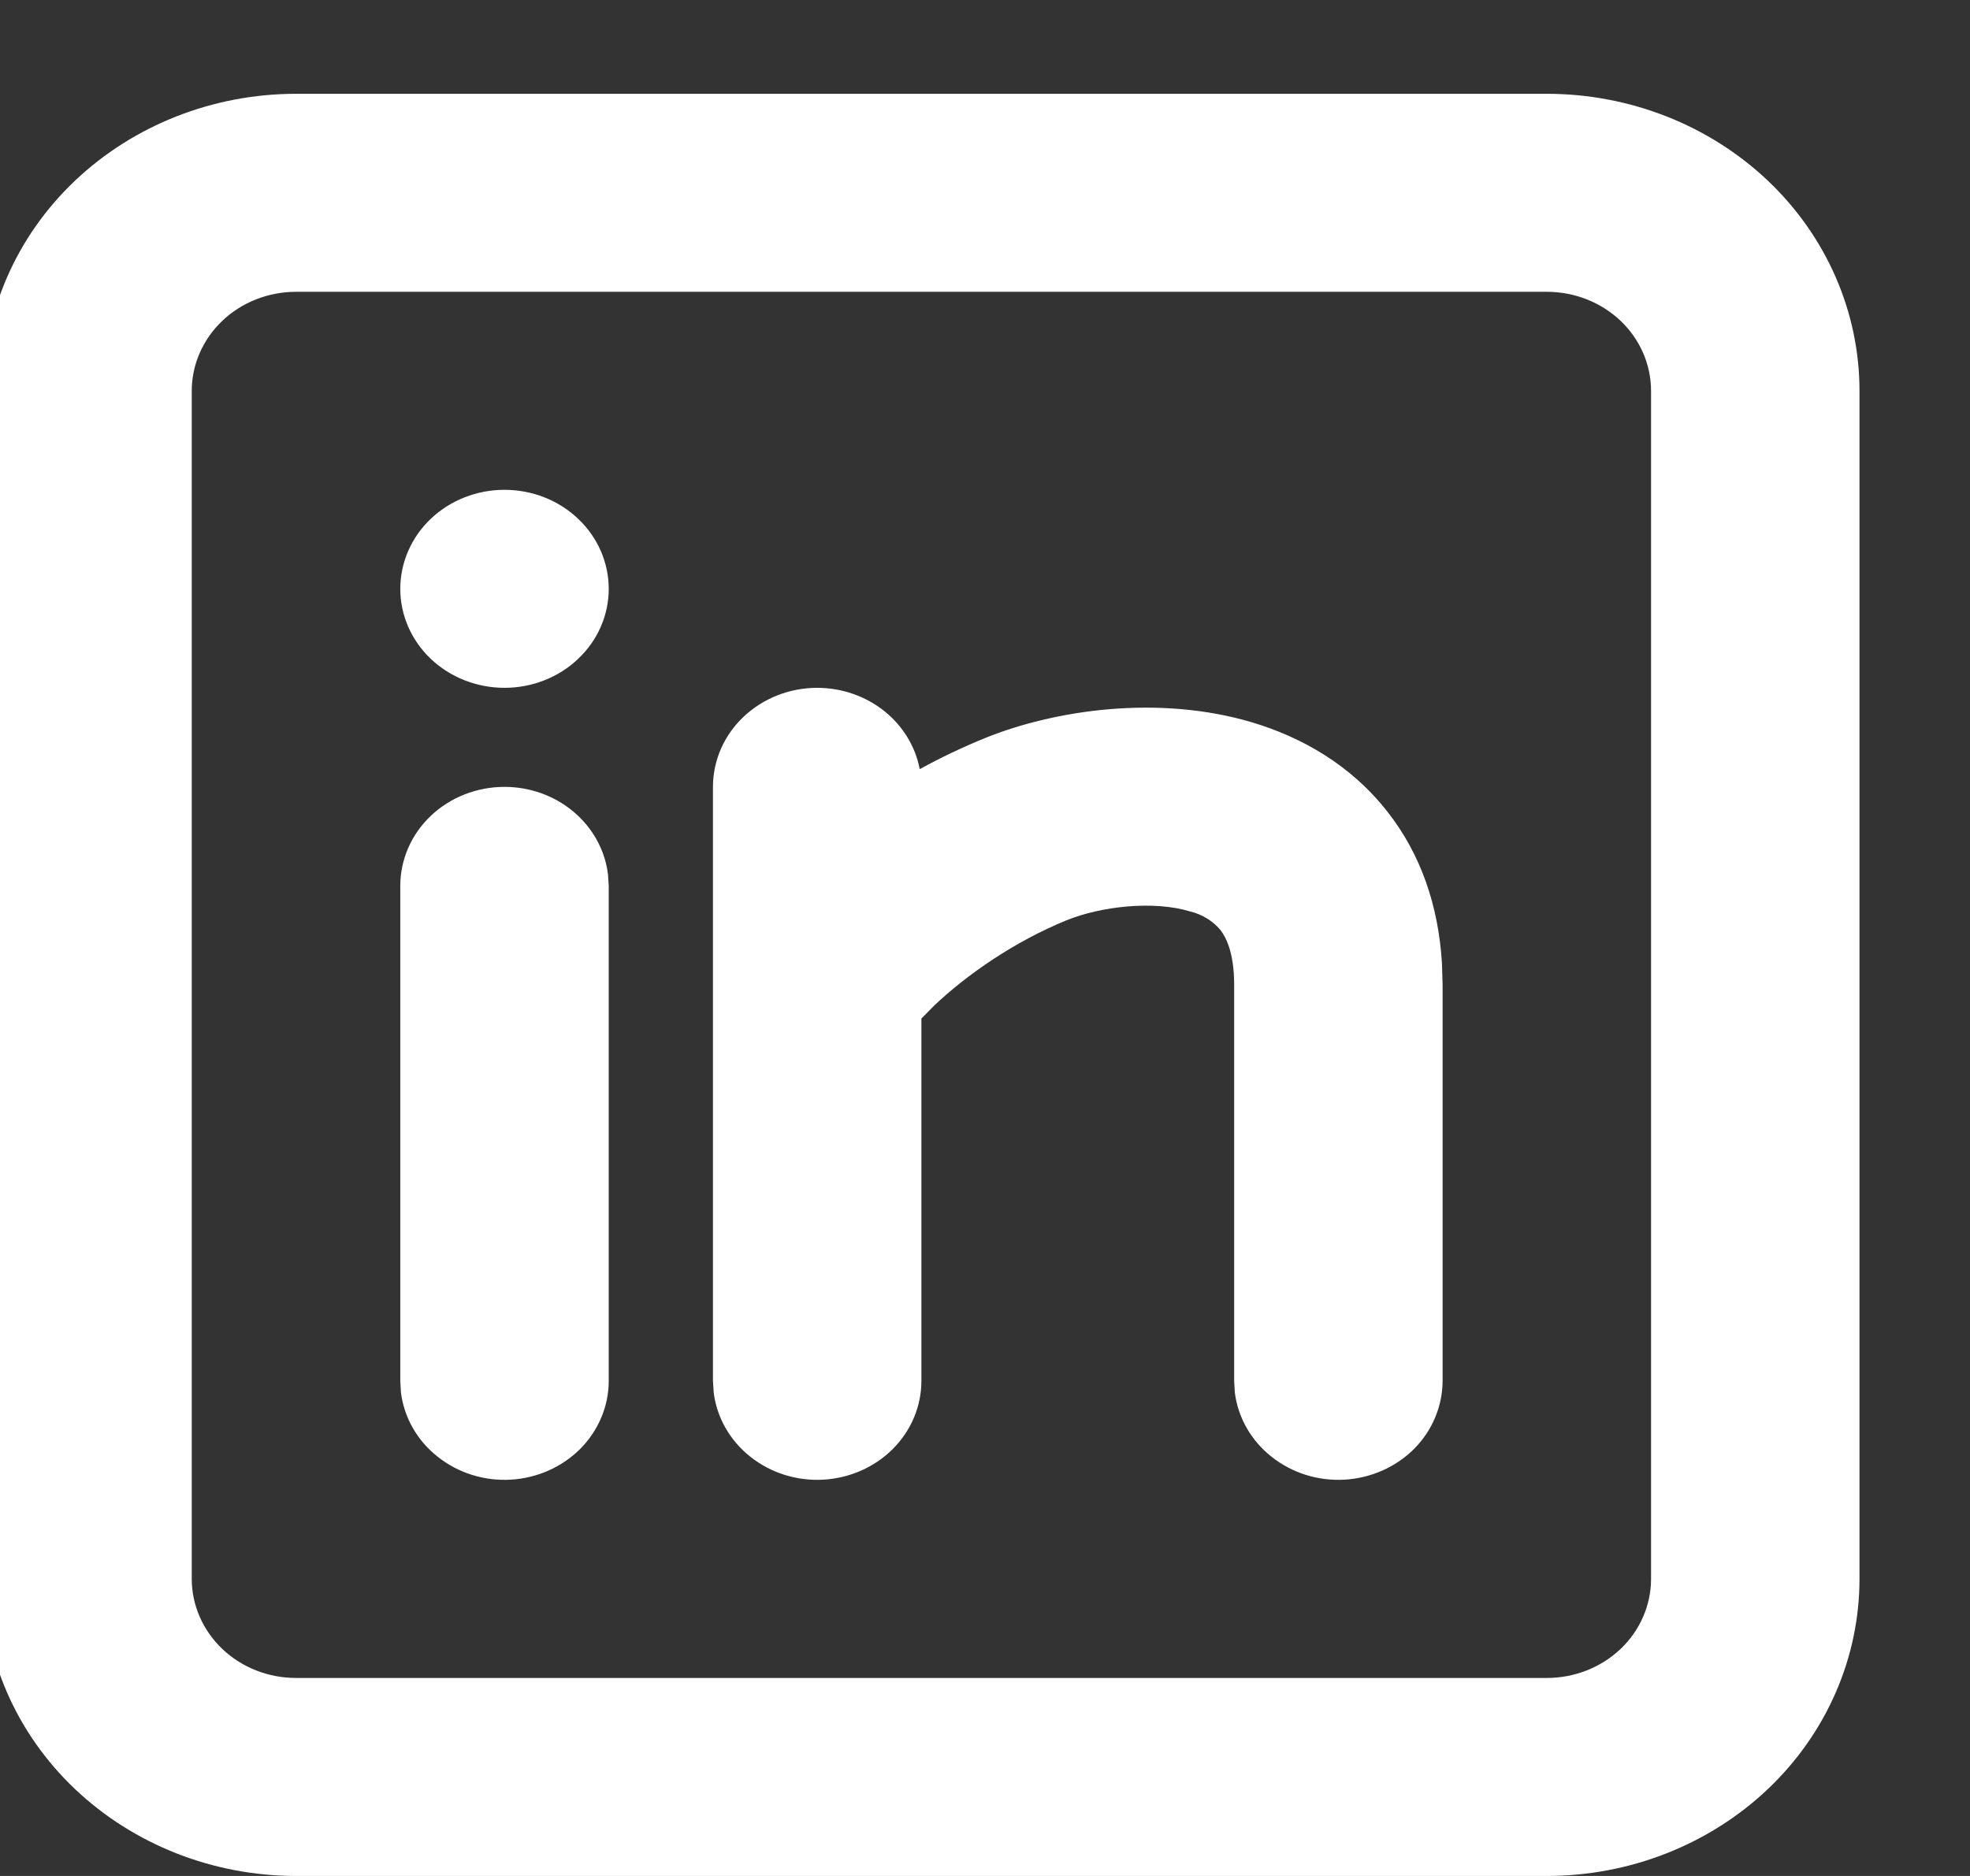 <svg width="21" height="20" viewBox="0 0 21 20" fill="none" xmlns="http://www.w3.org/2000/svg">
<rect x="0" y="0" width="21" height="20" fill="#333333" stroke="none"/>
<g clip-path="url(#clip0_296_1152)">
<path d="M16.489 1C17.373 1 18.221 1.334 18.846 1.927C19.471 2.521 19.822 3.327 19.822 4.167V16.833C19.822 17.673 19.471 18.479 18.846 19.073C18.221 19.666 17.373 20 16.489 20H3.156C2.272 20 1.424 19.666 0.799 19.073C0.173 18.479 -0.178 17.673 -0.178 16.833V4.167C-0.178 3.327 0.173 2.521 0.799 1.927C1.424 1.334 2.272 1 3.156 1H16.489ZM16.489 3.111H3.156C2.861 3.111 2.578 3.222 2.37 3.42C2.162 3.618 2.044 3.887 2.044 4.167V16.833C2.044 17.113 2.162 17.382 2.37 17.58C2.578 17.778 2.861 17.889 3.156 17.889H16.489C16.784 17.889 17.066 17.778 17.275 17.58C17.483 17.382 17.6 17.113 17.6 16.833V4.167C17.6 3.887 17.483 3.618 17.275 3.42C17.066 3.222 16.784 3.111 16.489 3.111ZM5.378 8.389C5.65 8.389 5.913 8.484 6.116 8.656C6.319 8.827 6.449 9.064 6.481 9.321L6.489 9.444V14.722C6.489 14.991 6.38 15.25 6.186 15.446C5.991 15.641 5.726 15.759 5.443 15.775C5.16 15.791 4.882 15.703 4.665 15.53C4.447 15.358 4.308 15.113 4.274 14.846L4.267 14.722V9.444C4.267 9.164 4.384 8.896 4.592 8.698C4.801 8.5 5.083 8.389 5.378 8.389ZM8.711 7.333C8.971 7.333 9.223 7.42 9.423 7.578C9.623 7.737 9.758 7.957 9.804 8.2C10.028 8.077 10.259 7.967 10.497 7.87C11.238 7.569 12.348 7.403 13.35 7.702C13.876 7.86 14.403 8.156 14.794 8.659C15.145 9.108 15.333 9.653 15.371 10.267L15.378 10.5V14.722C15.377 14.991 15.269 15.25 15.075 15.446C14.88 15.641 14.614 15.759 14.332 15.775C14.049 15.791 13.771 15.703 13.554 15.53C13.336 15.358 13.197 15.113 13.163 14.846L13.156 14.722V10.5C13.156 10.152 13.067 9.989 13.009 9.914C12.926 9.816 12.812 9.747 12.683 9.716C12.297 9.6 11.74 9.661 11.37 9.811C10.815 10.037 10.306 10.391 9.959 10.72L9.822 10.859V14.722C9.822 14.991 9.714 15.25 9.519 15.446C9.325 15.641 9.059 15.759 8.776 15.775C8.494 15.791 8.215 15.703 7.998 15.53C7.781 15.358 7.641 15.113 7.608 14.846L7.6 14.722V8.389C7.6 8.109 7.717 7.84 7.925 7.643C8.134 7.445 8.416 7.333 8.711 7.333ZM5.378 5.222C5.673 5.222 5.955 5.333 6.163 5.531C6.372 5.729 6.489 5.998 6.489 6.278C6.489 6.558 6.372 6.826 6.163 7.024C5.955 7.222 5.673 7.333 5.378 7.333C5.083 7.333 4.801 7.222 4.592 7.024C4.384 6.826 4.267 6.558 4.267 6.278C4.267 5.998 4.384 5.729 4.592 5.531C4.801 5.333 5.083 5.222 5.378 5.222Z" fill="white"/>
</g>
<defs>
<clipPath id="clip0_296_1152">
<rect width="21" height="20" fill="white"/>
</clipPath>
</defs>
</svg>

